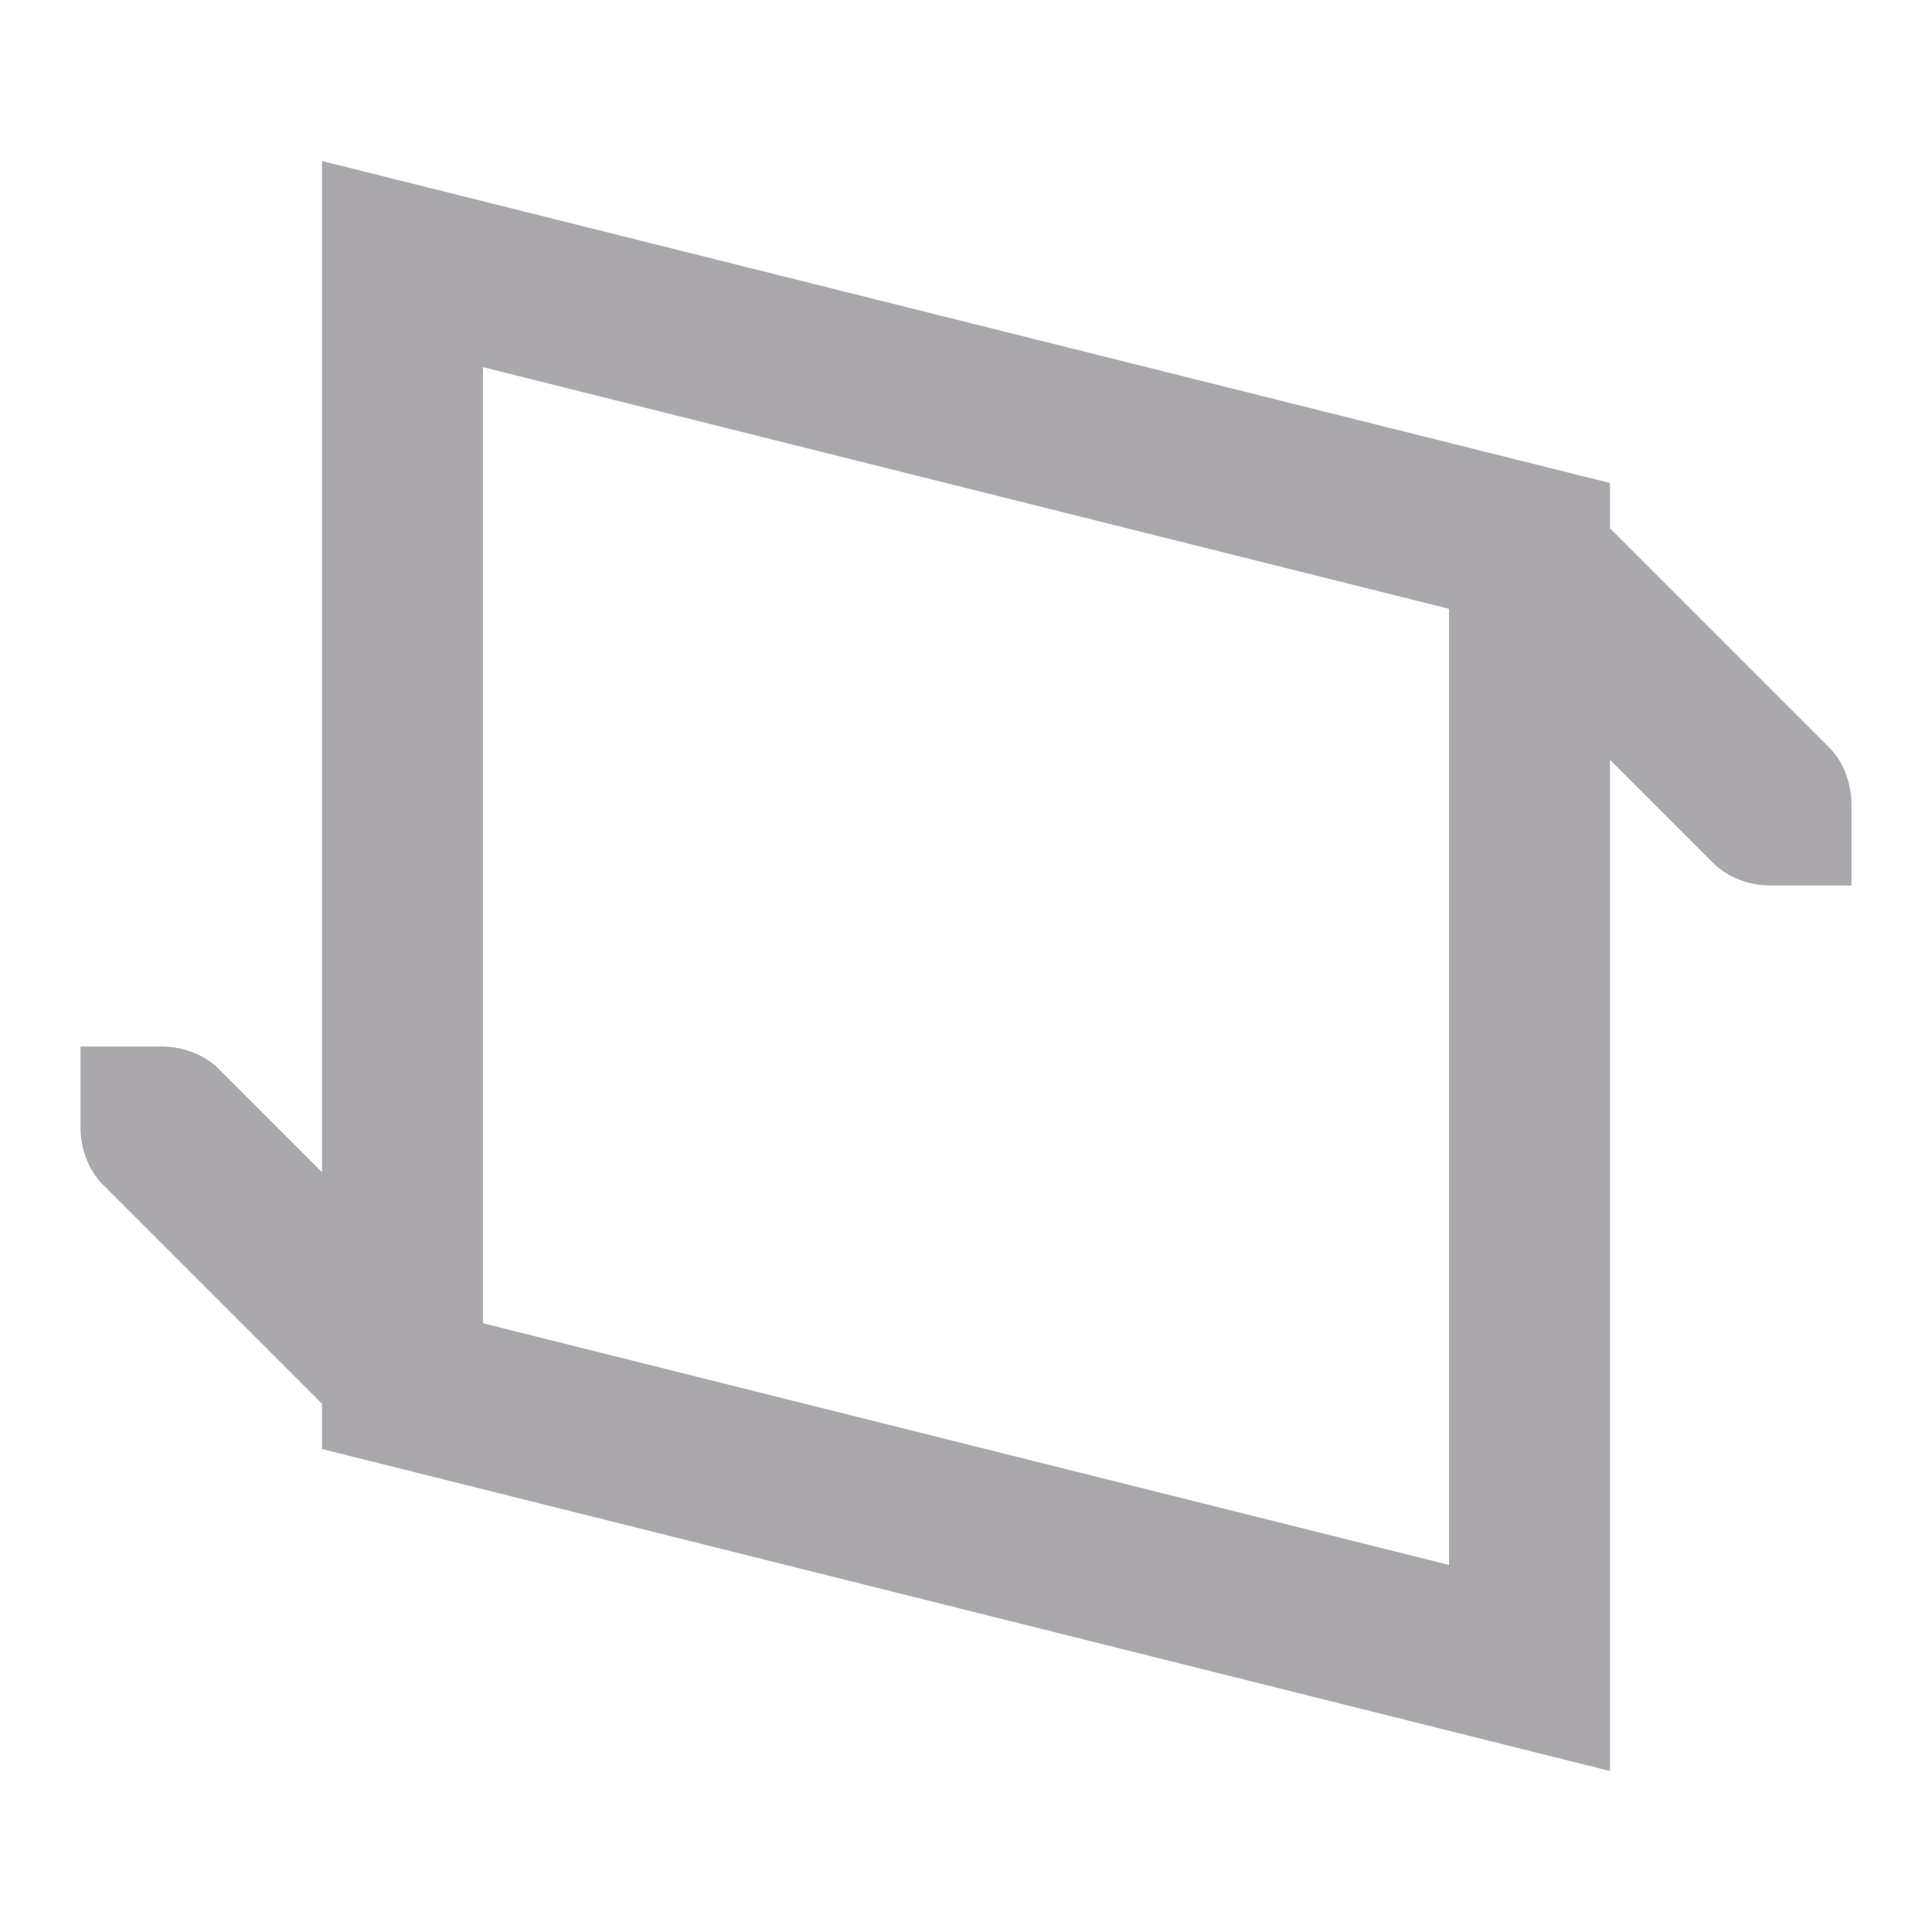 <svg viewBox="0 0 24 24" xmlns="http://www.w3.org/2000/svg"><path d="m4 2v12.562l-1.281-1.281c-.188-.188-.453-.281-.719-.281h-1v1c0 .265.093.531.281.719l2.719 2.719v.562l16 4v-12.562l1.281 1.281c.188.188.453.281.719.281h1v-1c-0-.265-.093-.531-.281-.719l-2.719-2.719v-.562zm2 2.561 12 3.002v11.877l-12-3.002z" fill="#aaa8ac"/></svg>